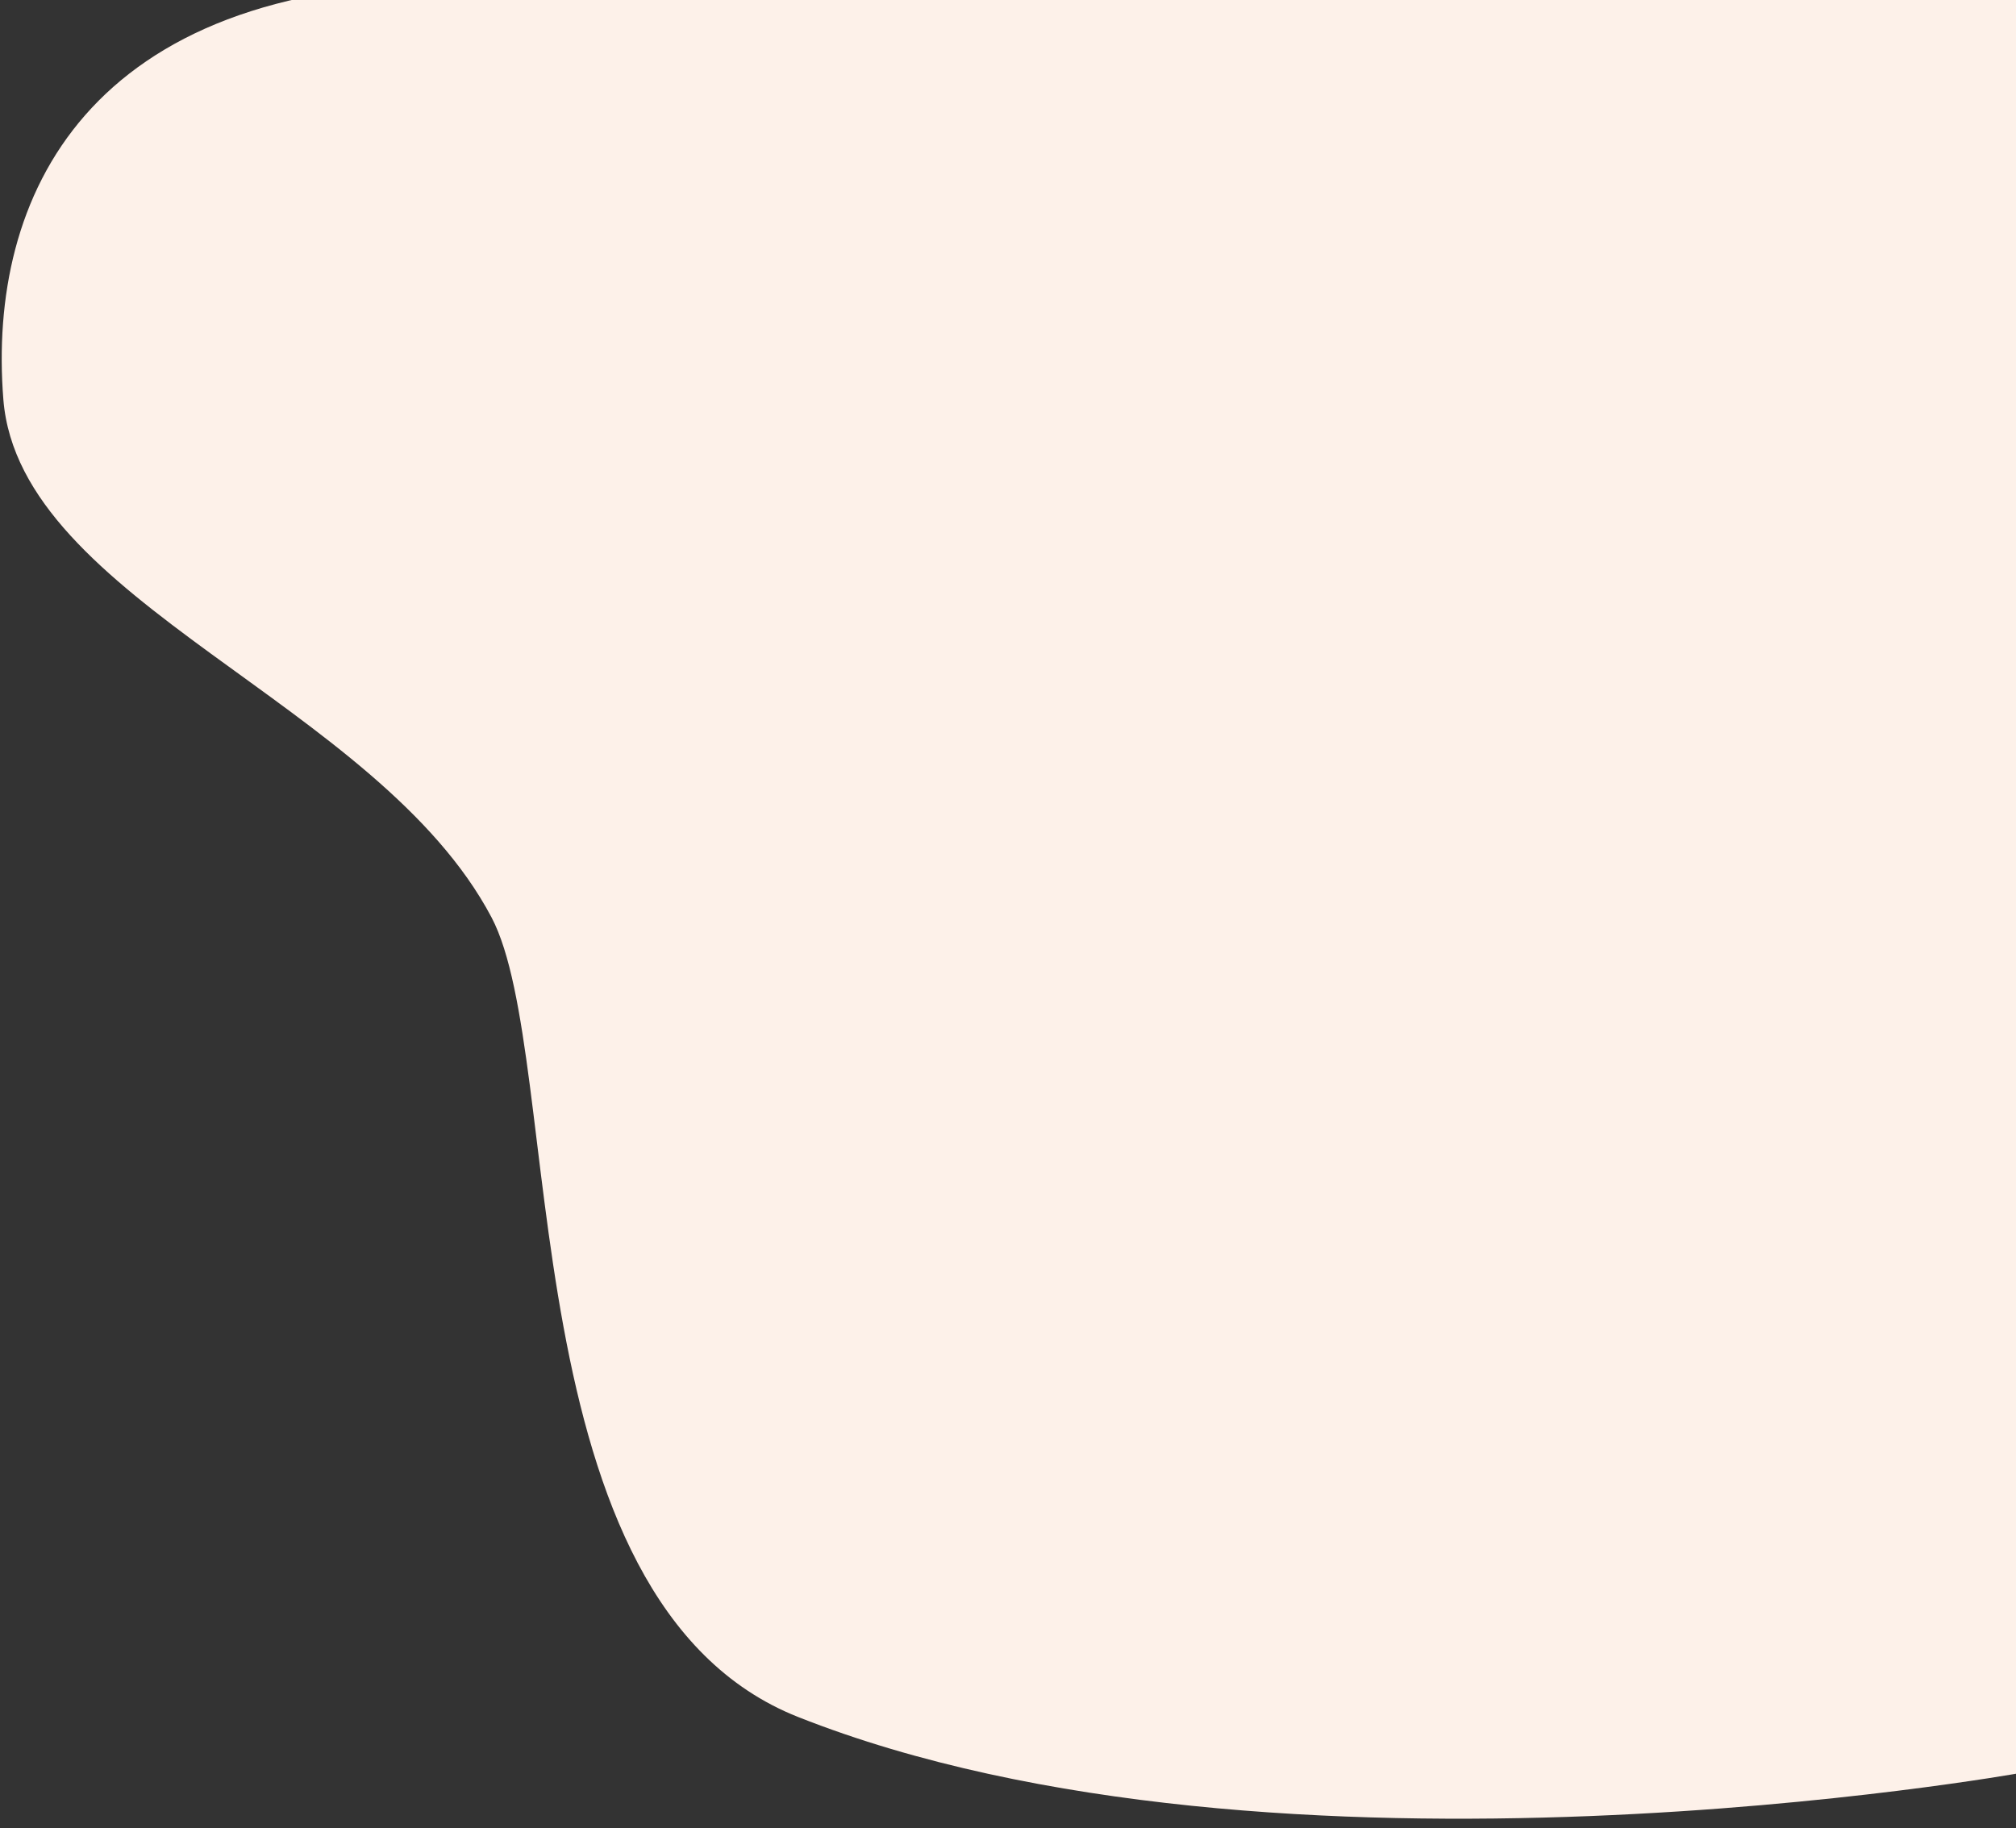 <svg width="1171" height="1062" viewBox="0 0 1171 1062" fill="none" xmlns="http://www.w3.org/2000/svg">
<rect x="0" y="0" width="1171" height="1062" fill="#333333" stroke="none"/>
<path fill-rule="evenodd" clip-rule="evenodd" d="M265.358 -10C50.169 -10 -7.406 114.402 1.95 232.043C11.306 349.683 219.497 407.845 285.51 532.906C328.691 614.713 294.442 930.451 463.604 997.384C742.126 1107.59 1173.94 1029.84 1173.94 1029.84V443.661V-10C1173.94 -10 480.547 -10 265.358 -10Z" fill="#FDF1E9"/>
</svg>
